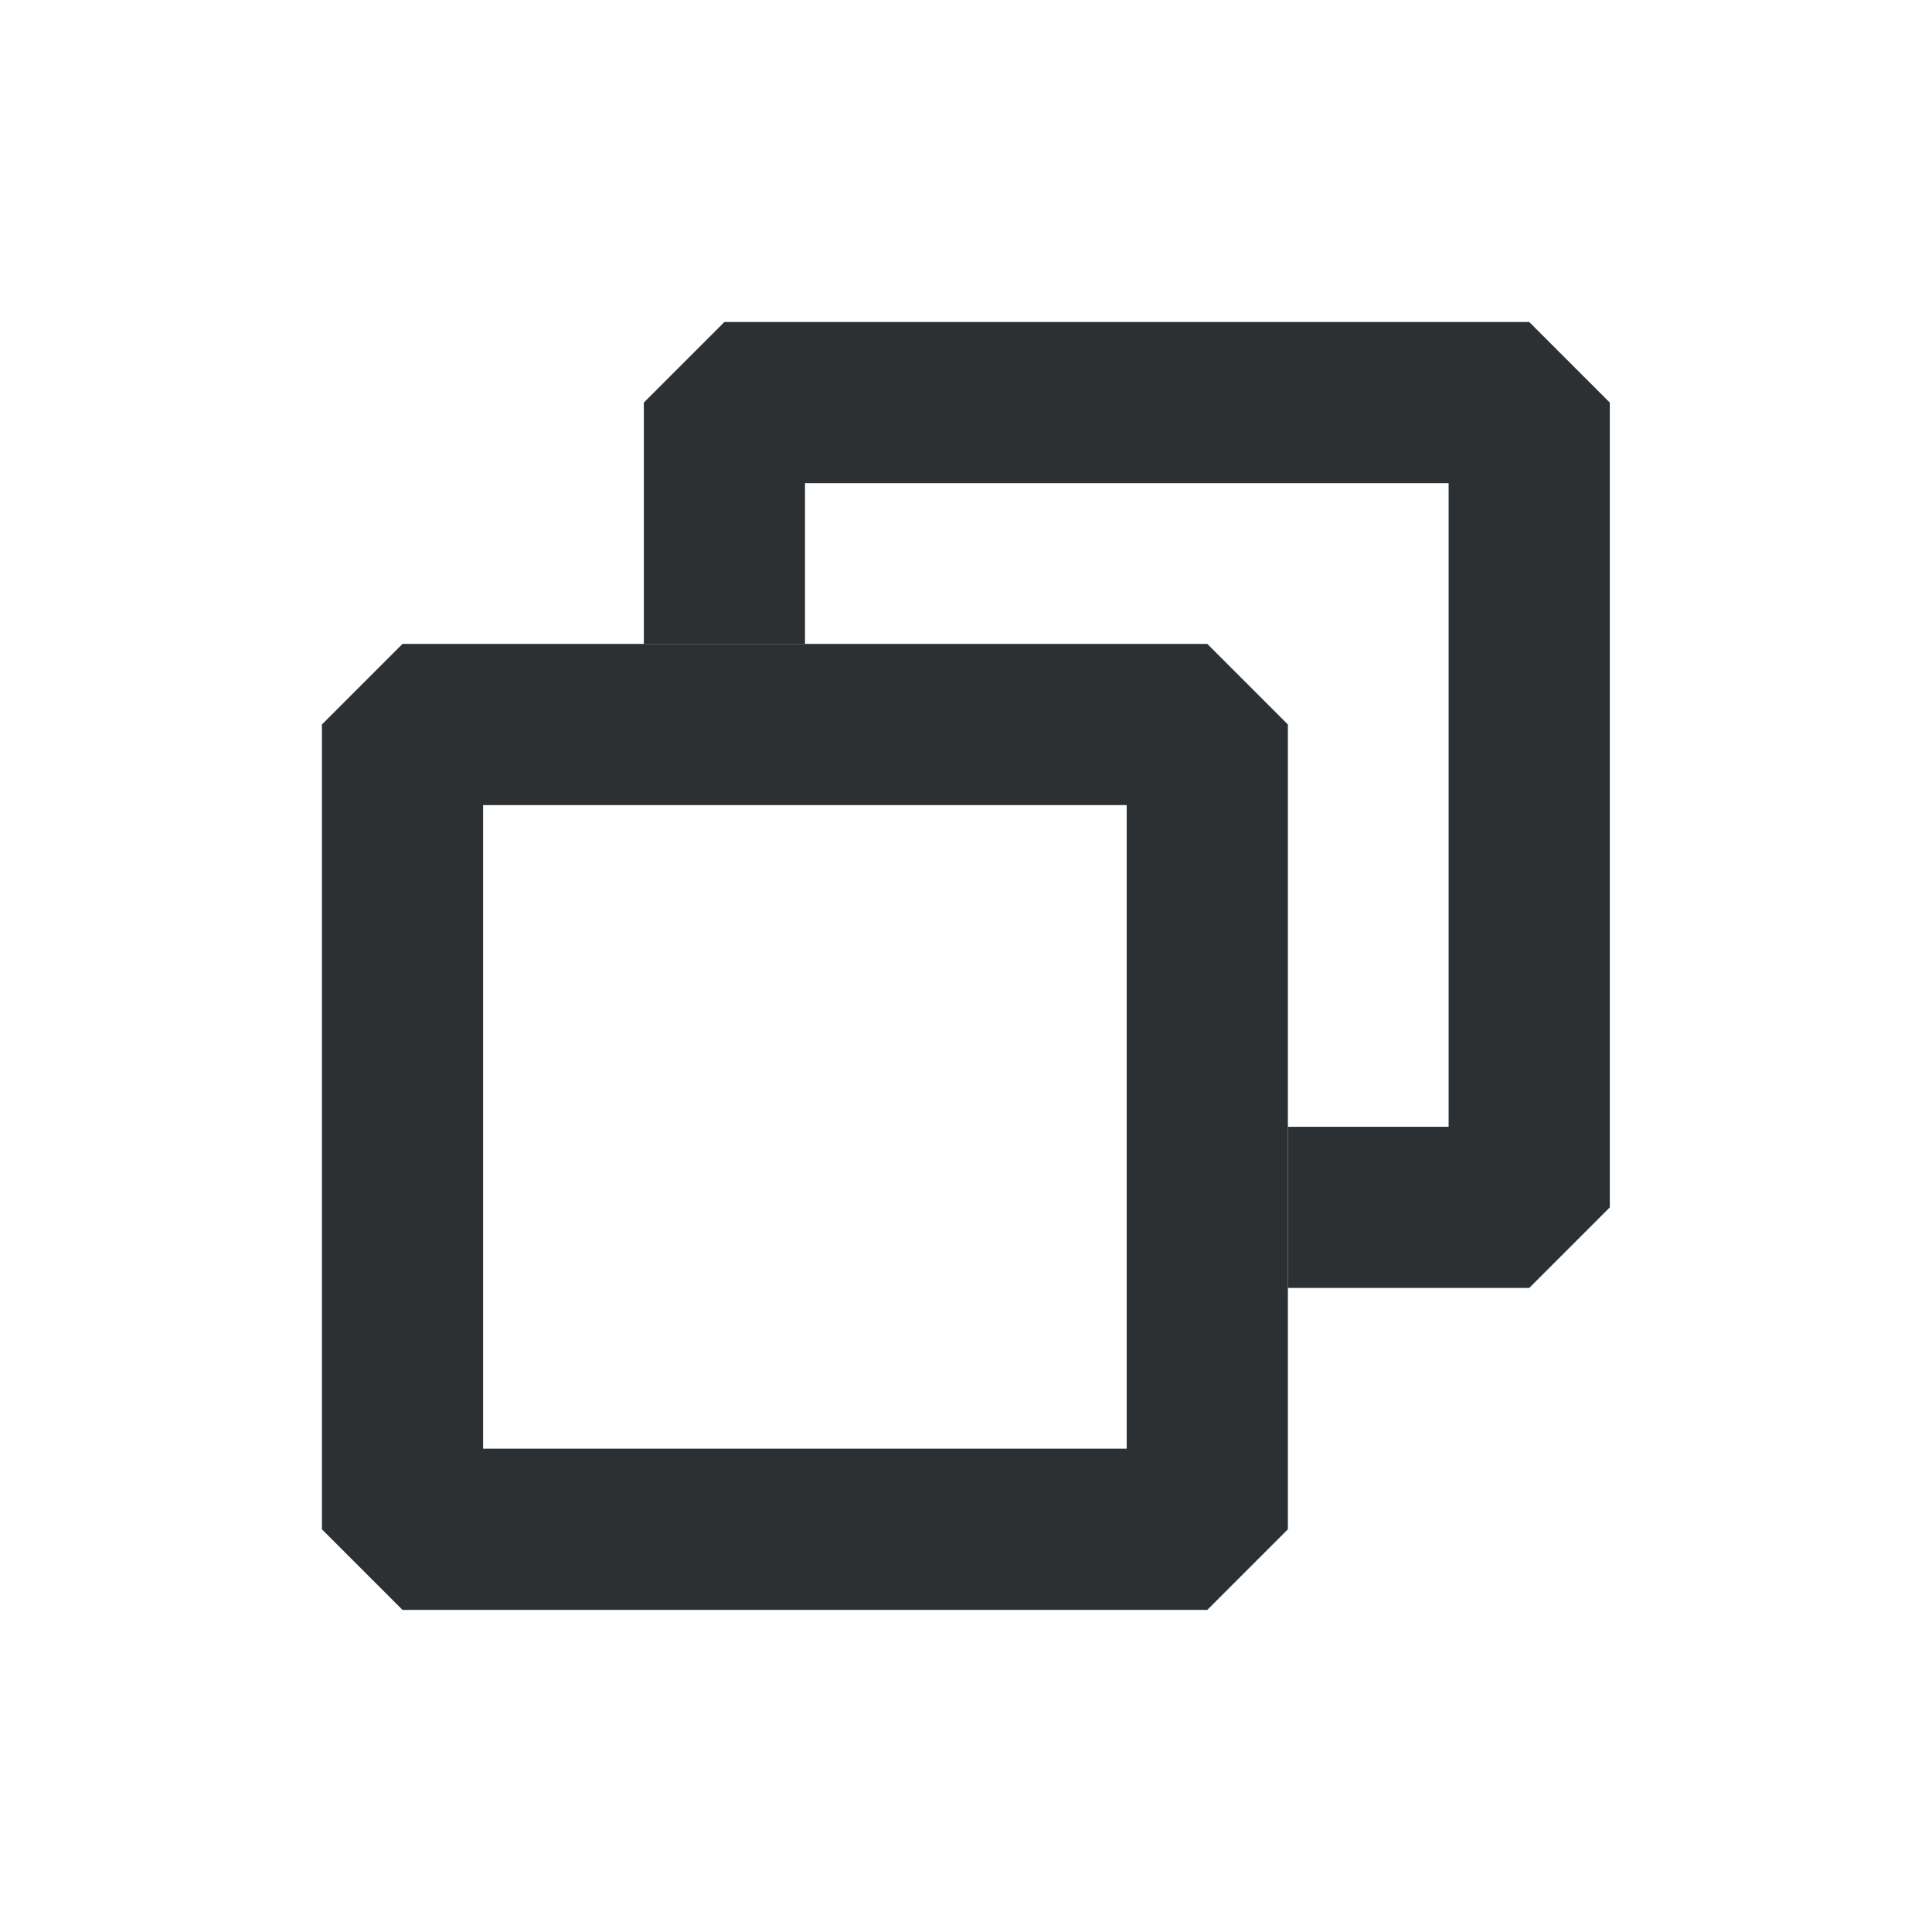<?xml version='1.0' encoding='UTF-8' standalone='no'?>
<svg baseProfile="tiny" height="4.233mm" version="1.2" viewBox="0 0 24 24" width="4.233mm" xmlns="http://www.w3.org/2000/svg" xmlns:xlink="http://www.w3.org/1999/xlink">
    <style id="current-color-scheme" type="text/css">.ColorScheme-Text {color:#232629;}</style>
    <title>Qt SVG Document</title>
    <desc>Auto-generated by Helium window decoration</desc>
    <defs/>
    <g fill="none" fill-rule="evenodd" stroke="black" stroke-linecap="square" stroke-linejoin="bevel" stroke-width="1">
        <g class="ColorScheme-Text" fill="currentColor" fill-opacity="0.95" font-family="Adwaita Sans" font-size="20" font-style="normal" font-weight="400" stroke="none" transform="matrix(1.333,0,0,1.333,5,9)">
            <path d="M0,-0.751 L7.5,-0.751 L8.251,0 L8.251,7.5 L7.5,8.251 L0,8.251 L-0.751,7.5 L-0.751,0 L0,-0.751 M0.751,0 L0.751,7.5 L0,7.5 L0,6.749 L7.5,6.749 L7.5,7.5 L6.749,7.5 L6.749,0 L7.5,0 L7.5,0.751 L0,0.751 L0,0 L0.751,0" fill-rule="nonzero" vector-effect="none"/>
        </g>
        <g class="ColorScheme-Text" fill="currentColor" fill-opacity="0.95" font-family="Adwaita Sans" font-size="20" font-style="normal" font-weight="400" stroke="none" transform="matrix(1.333,0,0,1.333,5,9)">
            <path d="M2.249,-0.751 L2.249,-3 L3,-3.751 L10.5,-3.751 L11.251,-3 L11.251,4.5 L10.5,5.251 L8.251,5.251 L8.251,3.749 L10.5,3.749 L10.5,4.5 L9.749,4.5 L9.749,-3 L10.5,-3 L10.5,-2.249 L3,-2.249 L3,-3 L3.751,-3 L3.751,-0.751 L2.249,-0.751" fill-rule="nonzero" vector-effect="none"/>
        </g>
    </g>
</svg>
